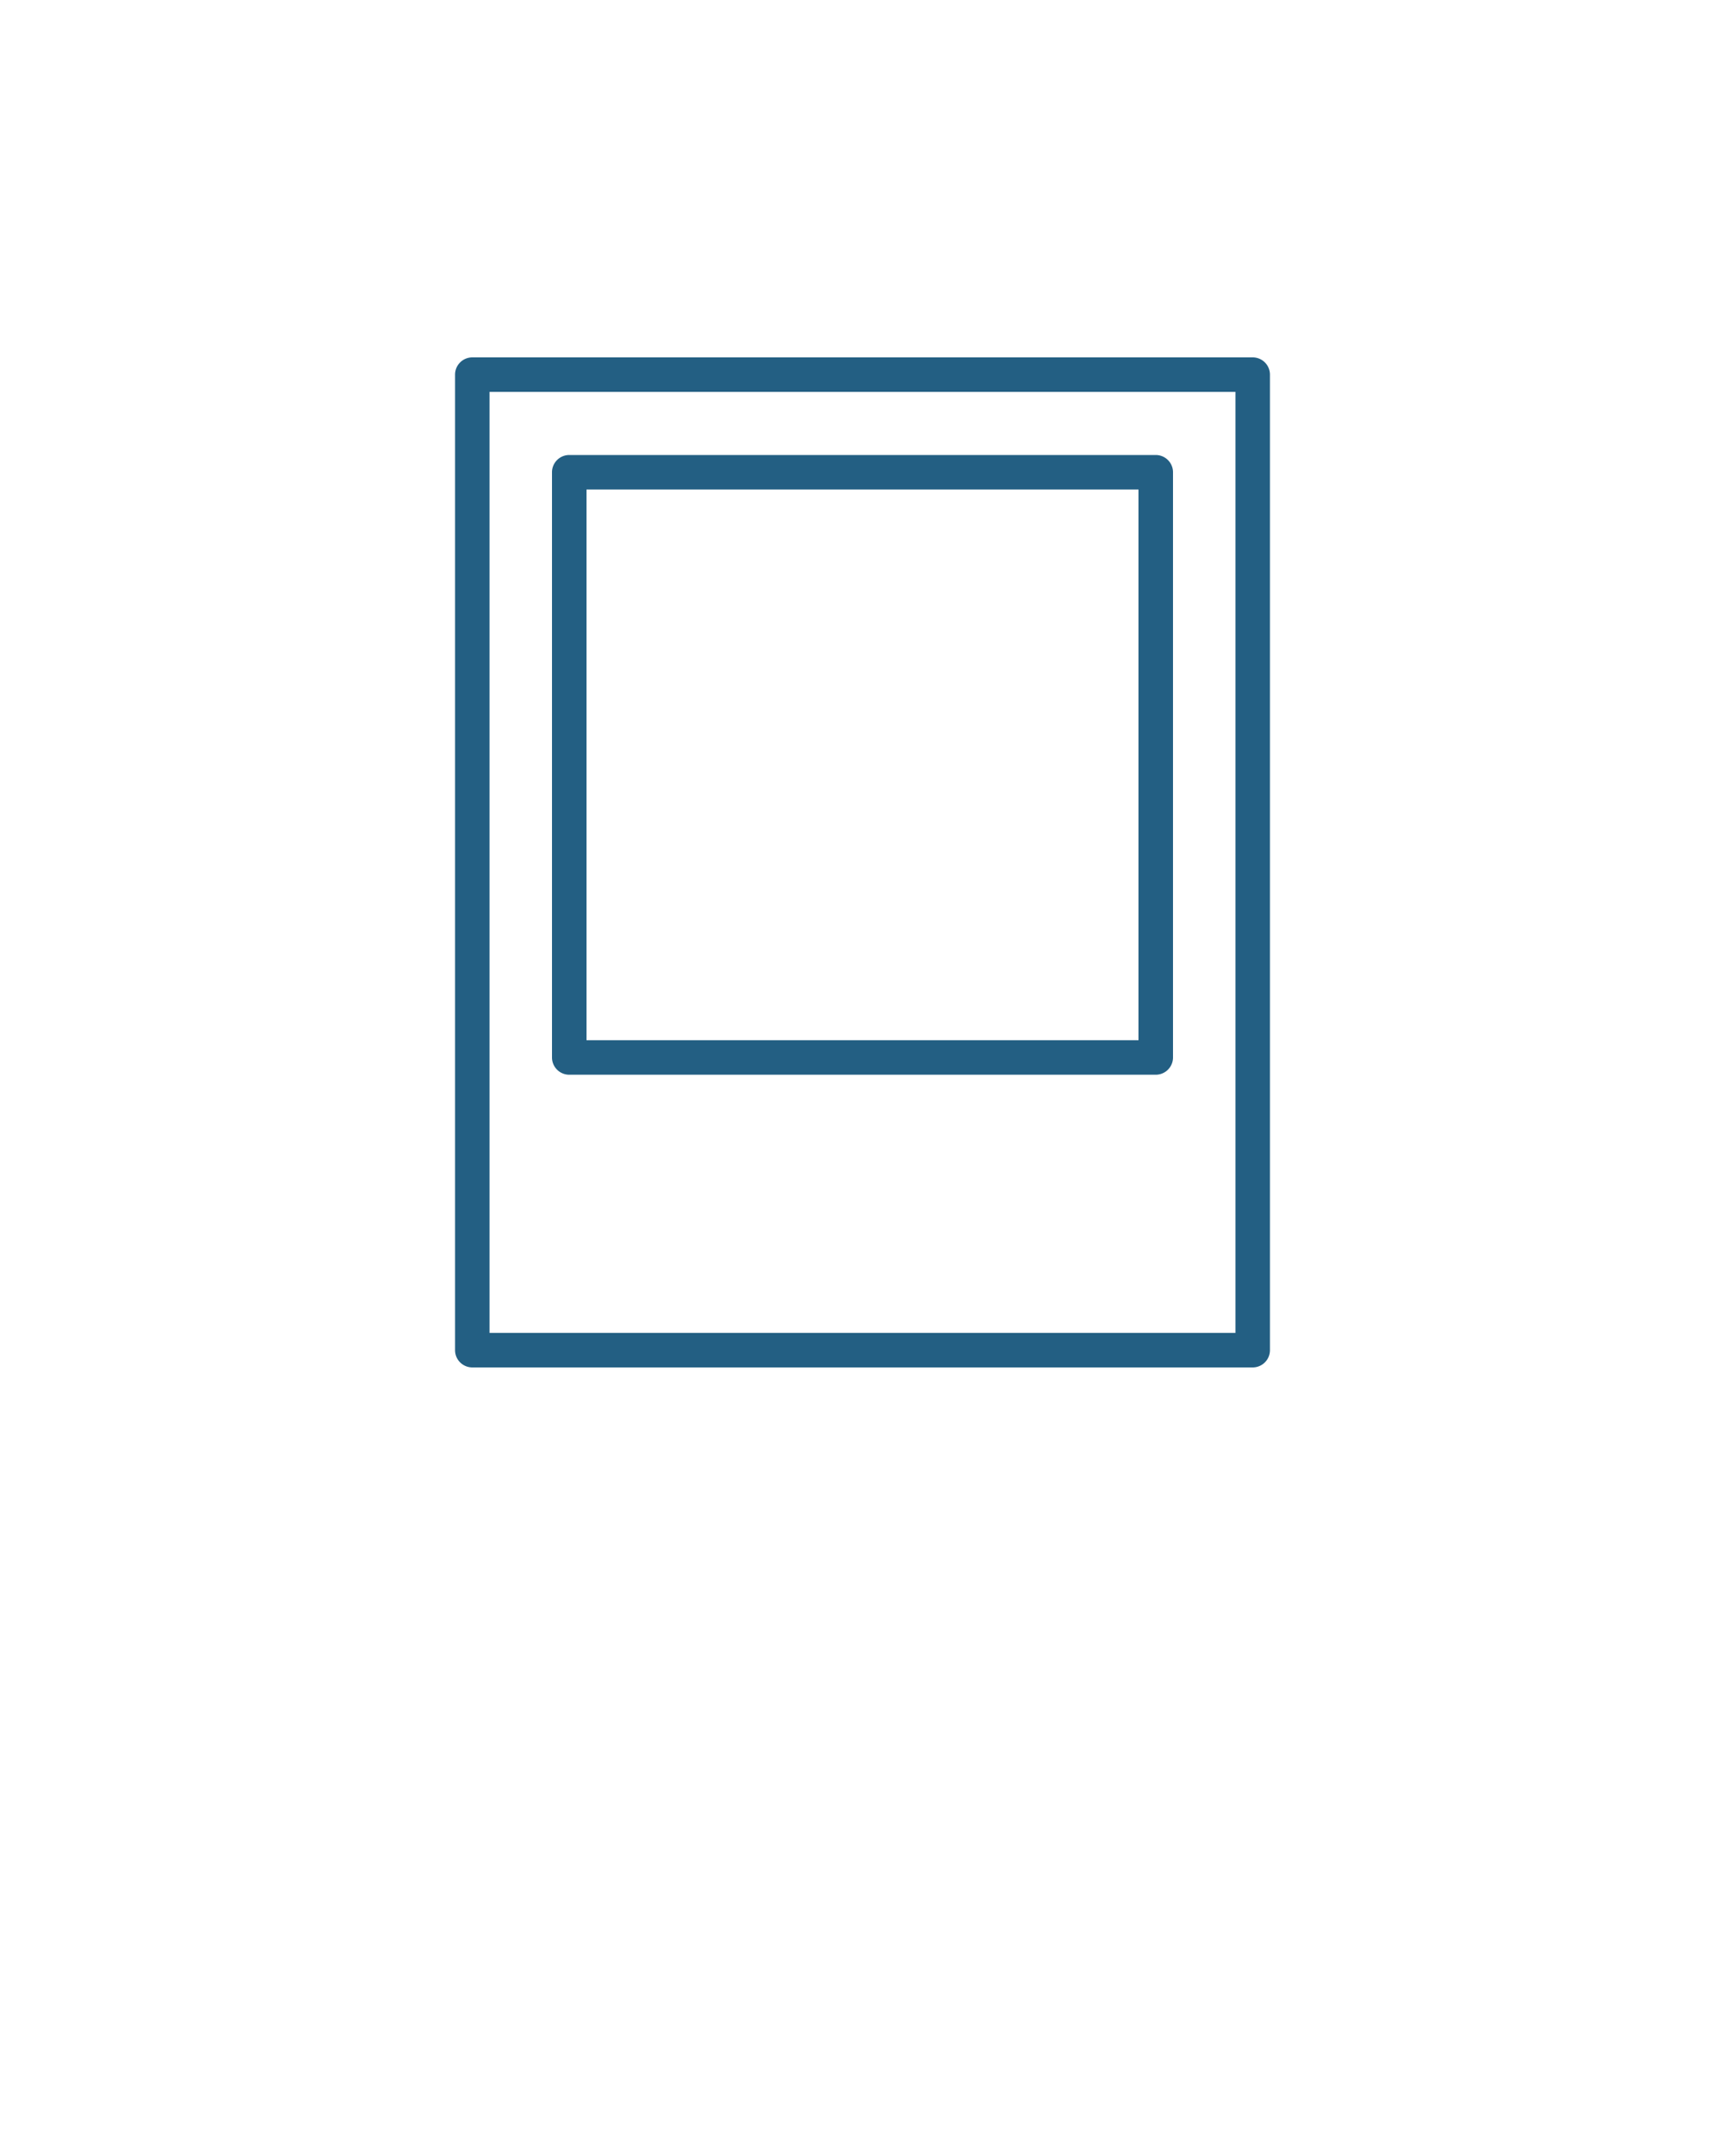 <svg xmlns="http://www.w3.org/2000/svg" viewBox="0 0 100 125" fill="#235f83"><path d="M33 62.31h34a1 1 0 0 0 1-1V27.38a1 1 0 0 0-1-1H33a1 1 0 0 0-1 1v33.93a1 1 0 0 0 1 1Zm1-33.93h32v31.93H34Z"/><path d="M72.62 20.72H27.38a1 1 0 0 0-1 1v56.56a1 1 0 0 0 1 1h45.24a1 1 0 0 0 1-1V21.72a1 1 0 0 0-1-1Zm-1 56.56H28.38V22.72h43.24Z"/></svg>